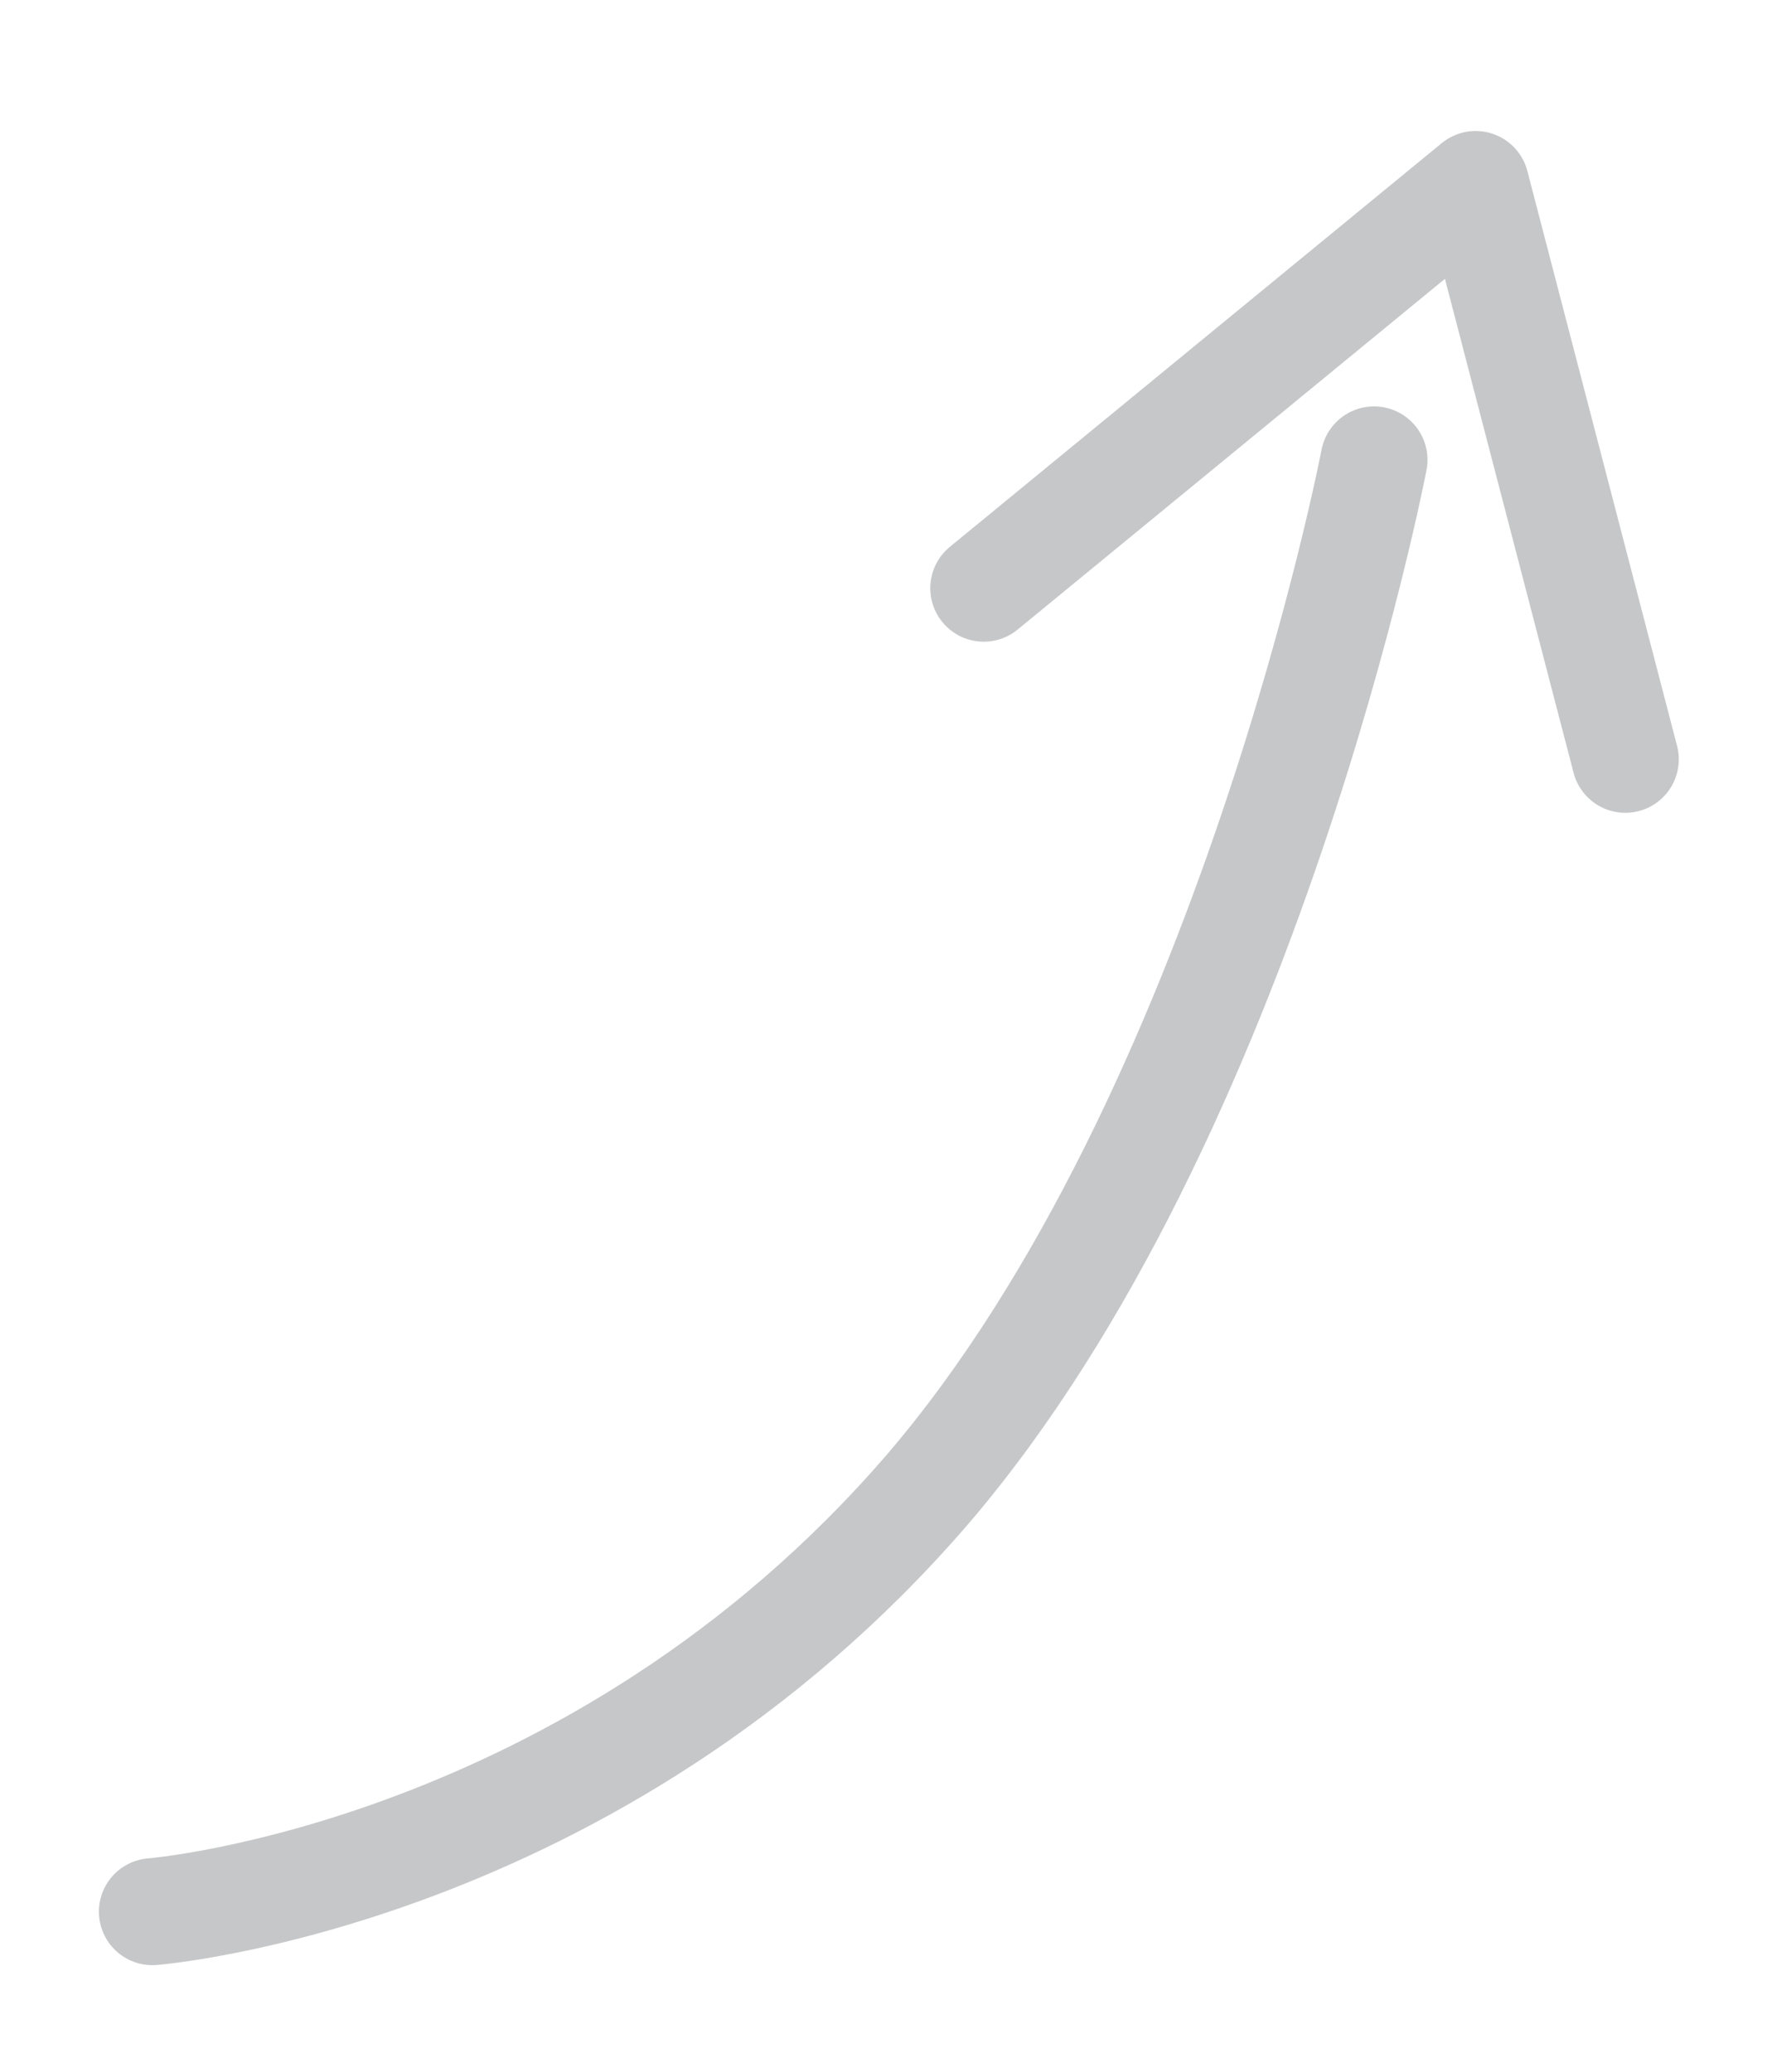 <?xml version="1.0" encoding="utf-8"?>
<!-- Generator: Adobe Illustrator 22.0.0, SVG Export Plug-In . SVG Version: 6.00 Build 0)  -->
<svg version="1.1" id="Capa_1" xmlns="http://www.w3.org/2000/svg" xmlns:xlink="http://www.w3.org/1999/xlink" x="0px" y="0px"
	 viewBox="0 0 66.1 77.5" style="enable-background:new 0 0 66.1 77.5;" xml:space="preserve">
<style type="text/css">
	.st0{fill:none;stroke:#C6C7C8;stroke-width:4;stroke-linecap:round;stroke-miterlimit:10;}
	.st1{fill:none;stroke:#C6C7C8;stroke-width:4;stroke-linecap:round;stroke-linejoin:round;stroke-miterlimit:10;}
</style>
<path class="st0" d="M5.7,71.5c0,0,16.5-1.3,29-15.8c12-14,16.7-38.5,16.7-38.5"/>
<polyline class="st1" points="36.8,22 55.2,6.9 60.8,28.4 "/>
</svg>

